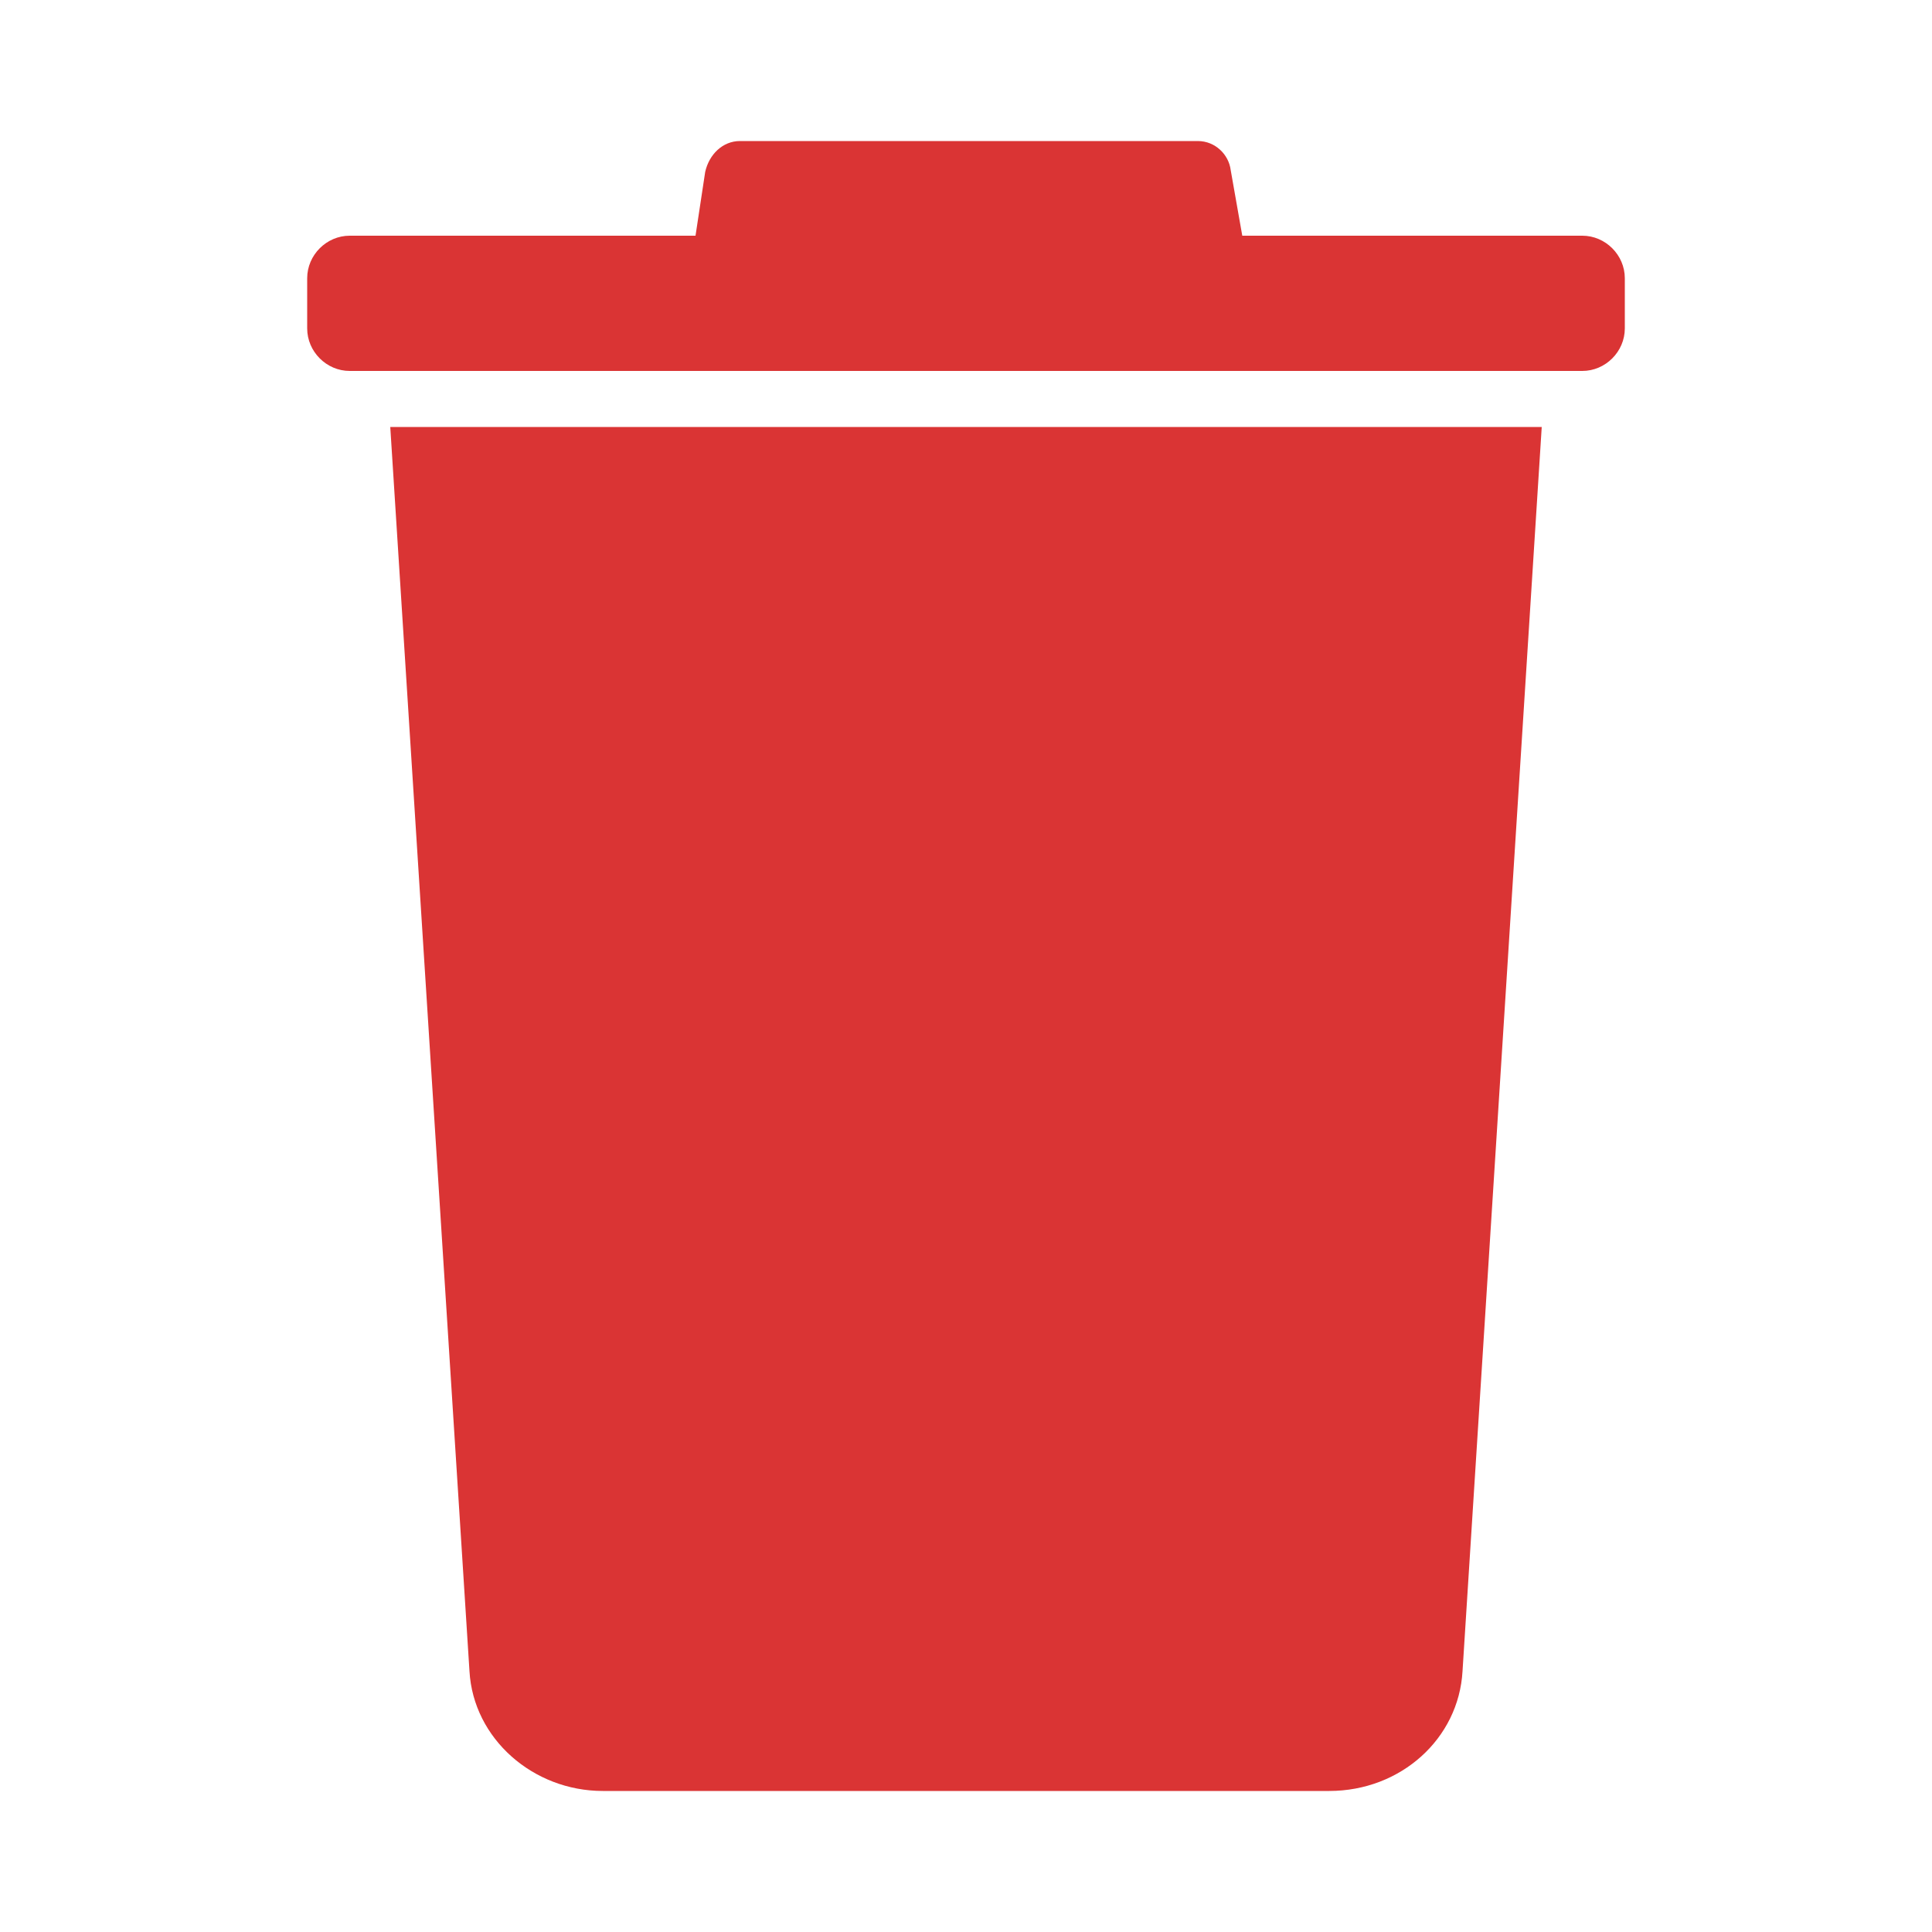 <svg xmlns="http://www.w3.org/2000/svg" xmlns:xlink="http://www.w3.org/1999/xlink" version="1.1" x="0px" y="0px" viewBox="0 0 100 100" style="fill: #da3434; enable-background:new 0 0 100 100;" xml:space="preserve"><g><path d="M24.3,86.5c0.2,3.5,3.3,6.2,6.9,6.2h37.6c3.7,0,6.7-2.7,6.9-6.2l4.1-64.4H20.2L24.3,86.5z"></path><path d="M81.9,12.2H64.3l-0.6-3.4C63.6,8,62.9,7.3,62,7.3H38.3c-0.9,0-1.6,0.7-1.8,1.6L36,12.2H18.1c-1.2,0-2.2,1-2.2,2.2V17   c0,1.2,1,2.2,2.2,2.2h63.8c1.2,0,2.2-1,2.2-2.2v-2.6C84.1,13.2,83.1,12.2,81.9,12.2z"></path></g></svg>